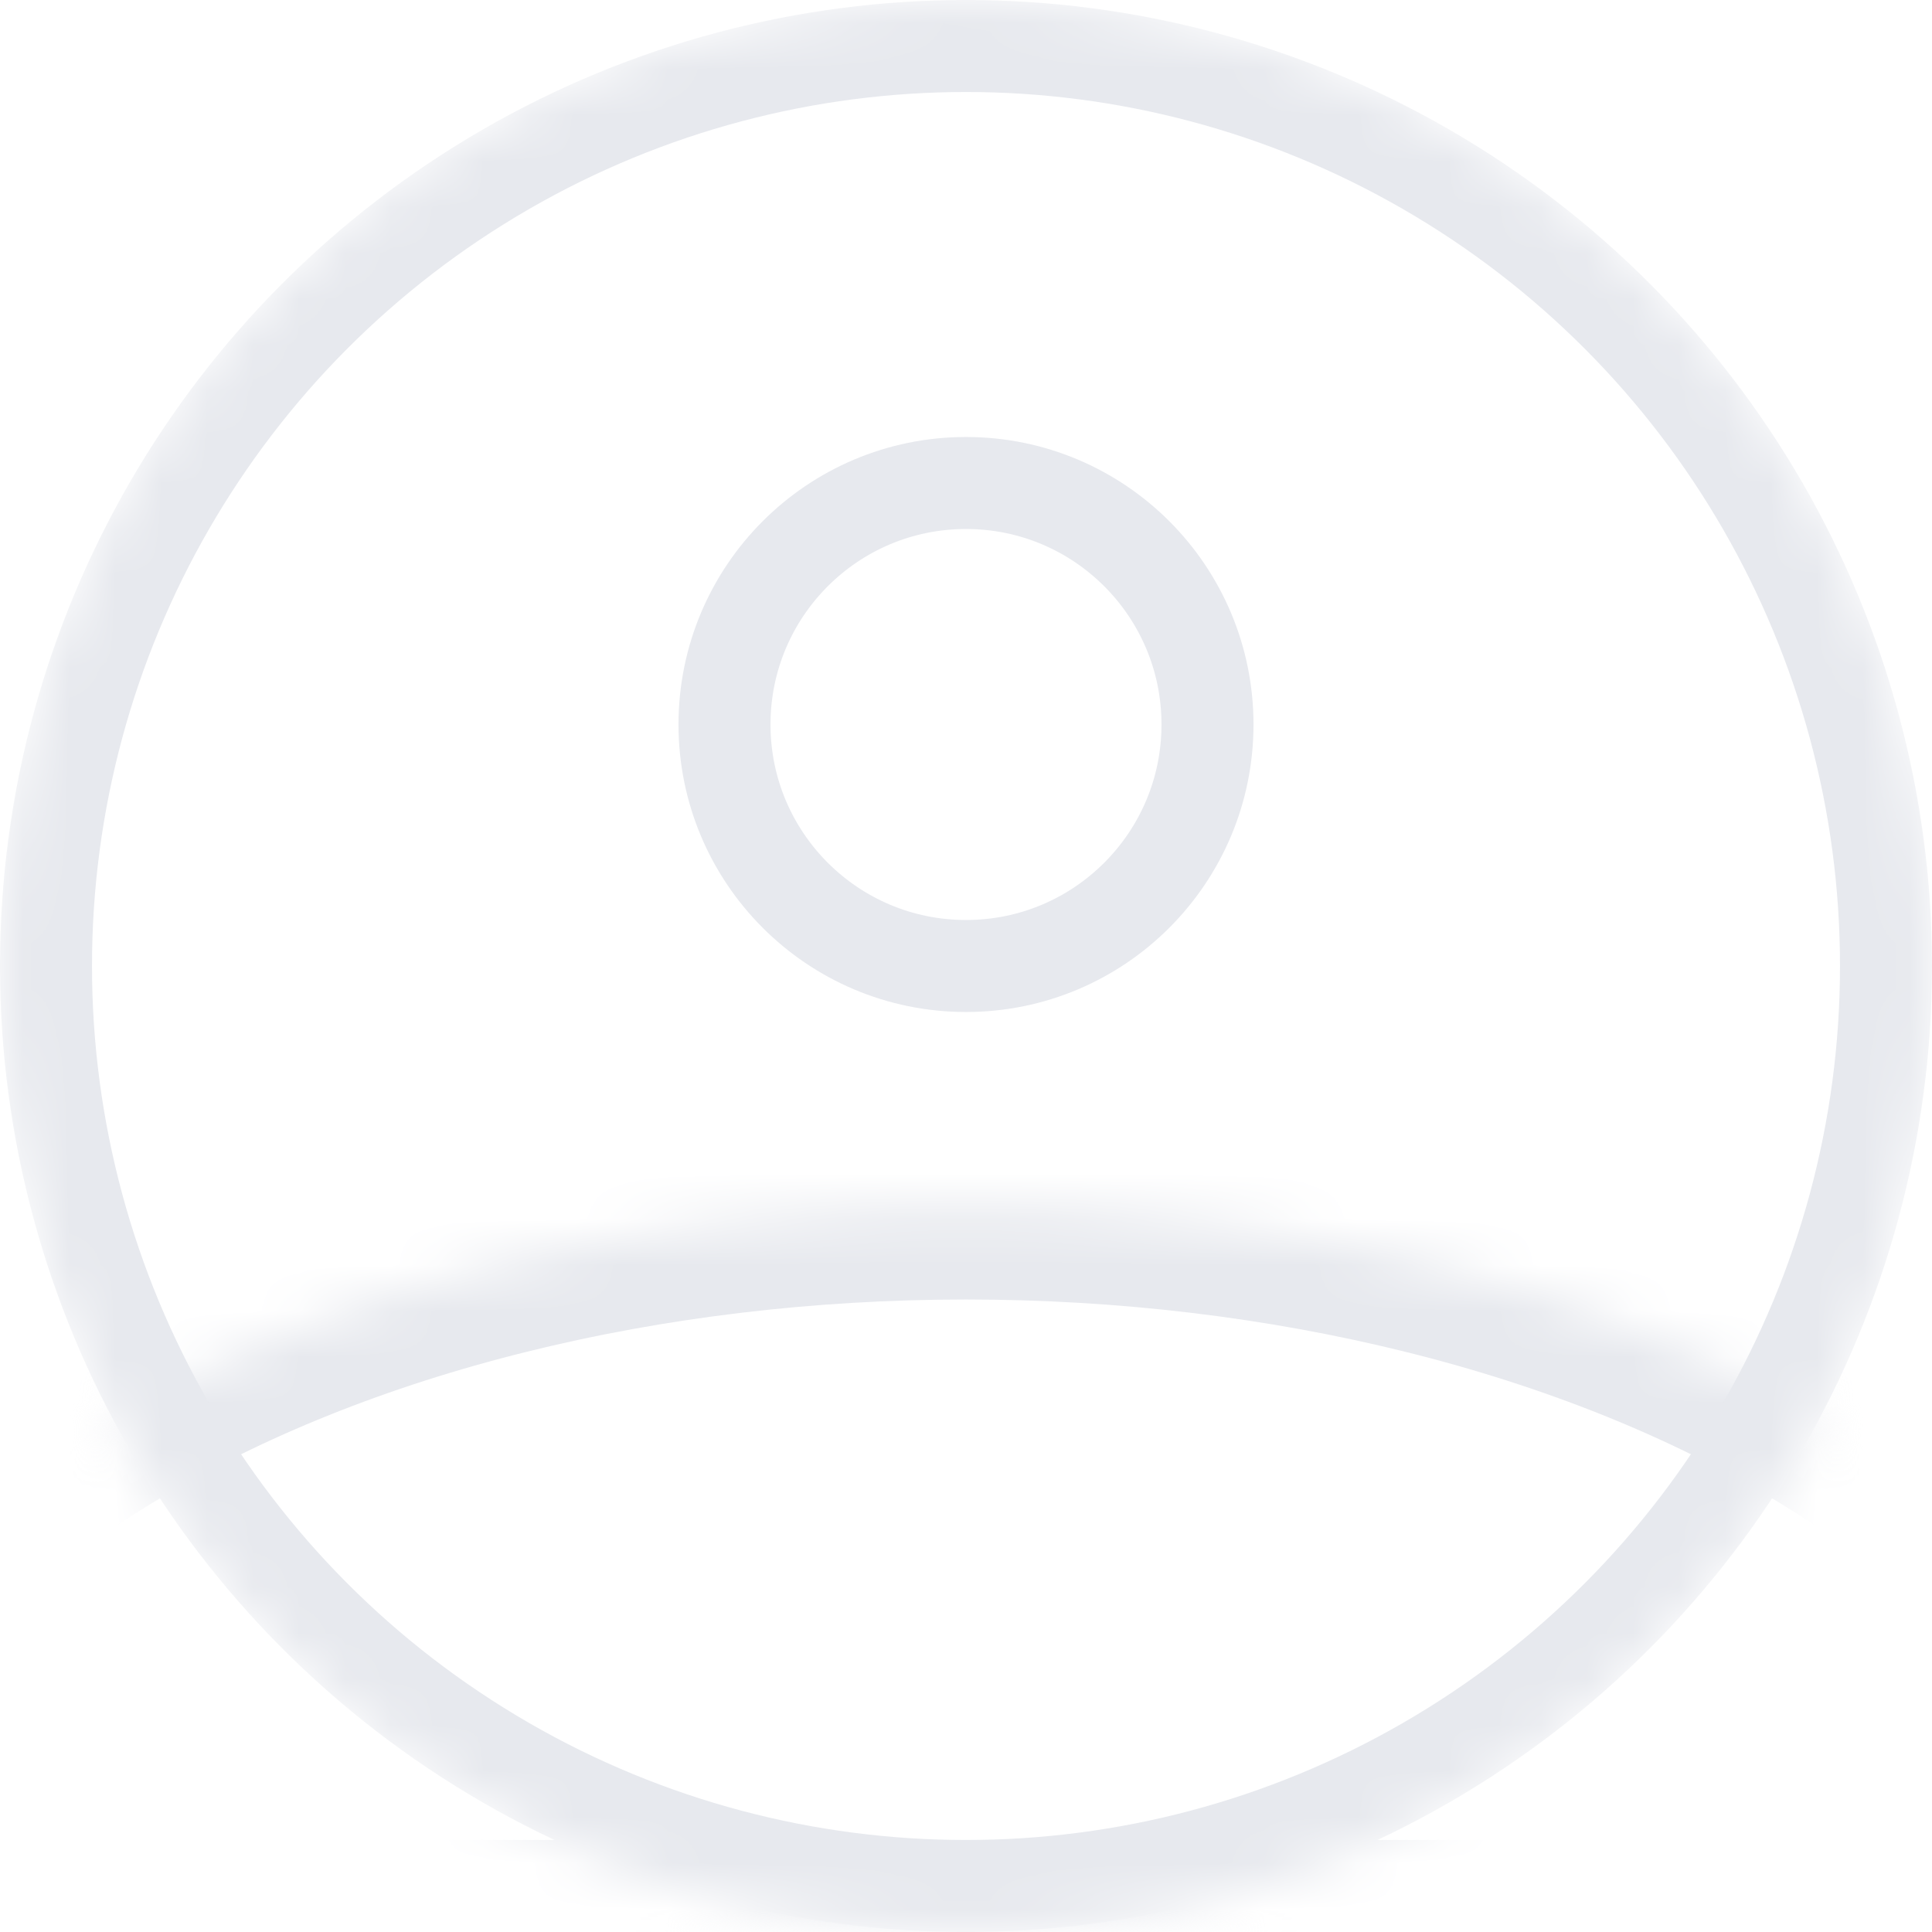 <svg width="42" height="42" viewBox="0 0 42 42" fill="none" xmlns="http://www.w3.org/2000/svg">
<mask id="mask0_2071:17694" style="mask-type:alpha" maskUnits="userSpaceOnUse" x="0" y="0" width="42" height="42">
<circle cx="21" cy="21" r="21" fill="black"/>
</mask>
<g mask="url(#mask0_2071:17694)">
<circle cx="21" cy="21" r="20" stroke="#E7E9EE" stroke-width="2"/>
<mask id="path-3-inside-1_2071:17694" fill="white">
<path d="M41.25 42C44.028 42 45.417 42 46.27 40.439C47.124 38.879 46.583 38.035 45.501 36.347C45.42 36.221 45.337 36.097 45.252 35.973C43.933 34.062 41.999 32.326 39.562 30.863C37.124 29.401 34.23 28.24 31.045 27.449C27.861 26.657 24.447 26.25 21 26.25C17.553 26.25 14.139 26.657 10.955 27.449C7.77 28.24 4.876 29.401 2.438 30.863C0.001 32.326 -1.933 34.062 -3.252 35.973C-3.337 36.097 -3.42 36.221 -3.501 36.347C-4.583 38.035 -5.124 38.879 -4.27 40.439C-3.417 42 -2.028 42 0.75 42L21 42H41.25Z"/>
</mask>
<path d="M41.25 42C44.028 42 45.417 42 46.27 40.439C47.124 38.879 46.583 38.035 45.501 36.347C45.42 36.221 45.337 36.097 45.252 35.973C43.933 34.062 41.999 32.326 39.562 30.863C37.124 29.401 34.23 28.24 31.045 27.449C27.861 26.657 24.447 26.25 21 26.25C17.553 26.25 14.139 26.657 10.955 27.449C7.77 28.24 4.876 29.401 2.438 30.863C0.001 32.326 -1.933 34.062 -3.252 35.973C-3.337 36.097 -3.42 36.221 -3.501 36.347C-4.583 38.035 -5.124 38.879 -4.27 40.439C-3.417 42 -2.028 42 0.75 42L21 42H41.25Z" stroke="#E7E9EE" stroke-width="4" mask="url(#path-3-inside-1_2071:17694)"/>
<circle cx="21" cy="15.75" r="5.25" stroke="#E7E9EE" stroke-width="2" stroke-linejoin="bevel"/>
</g>
</svg>
